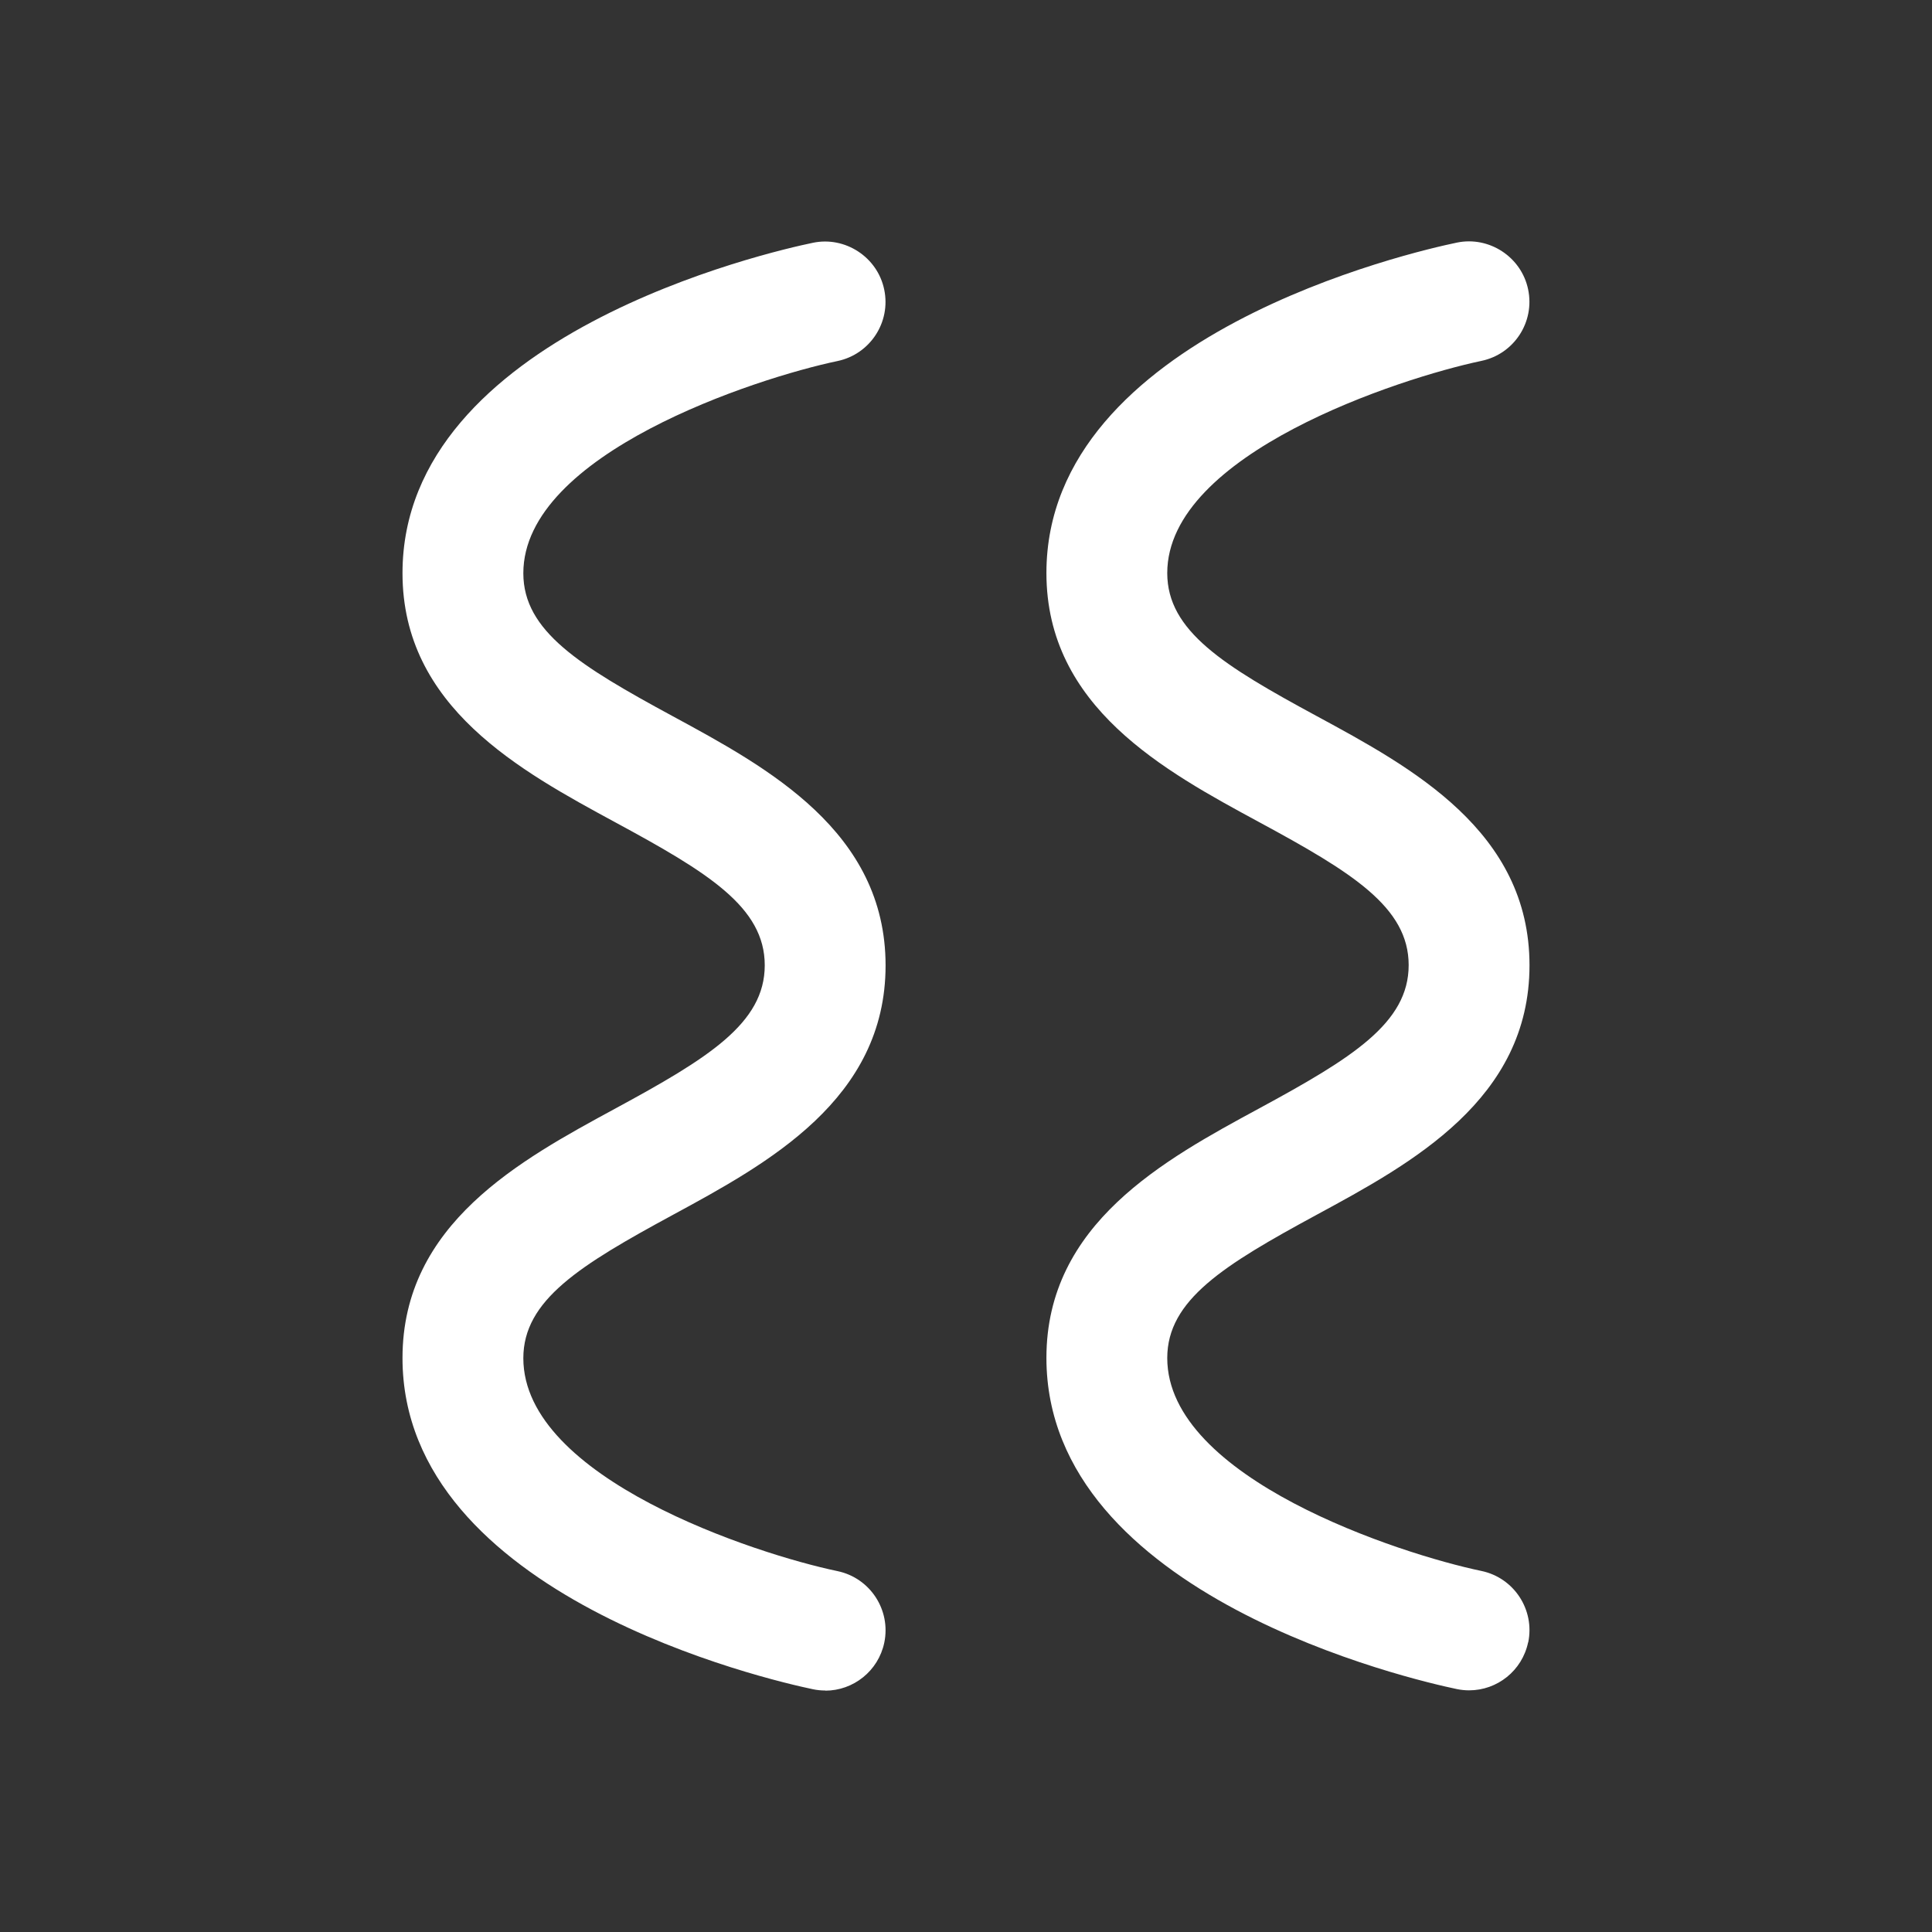 <svg width="24" height="24" viewBox="0 0 24 24" fill="none" xmlns="http://www.w3.org/2000/svg">
<rect x="0" y="0" width="24" height="24" fill="#333333" stroke="none"/>
<path d="M10.251 21C10.2 21 10.148 20.995 10.097 20.984C9.576 20.875 5 19.834 5 16.87C5 15.203 6.465 14.41 7.643 13.771C8.798 13.145 9.5 12.712 9.5 11.991C9.5 11.27 8.799 10.84 7.643 10.215C6.466 9.577 5 8.784 5 7.12C5 4.16 9.575 3.124 10.098 3.016C10.497 2.932 10.9 3.192 10.984 3.597C11.069 4.002 10.809 4.4 10.404 4.485C9.391 4.697 6.501 5.637 6.501 7.121C6.501 7.84 7.202 8.271 8.357 8.897C9.535 9.535 11.001 10.328 11.001 11.993C11.001 13.658 9.536 14.453 8.358 15.092C7.203 15.718 6.501 16.151 6.501 16.872C6.501 18.366 9.392 19.306 10.404 19.517C10.809 19.602 11.069 19.999 10.985 20.405C10.911 20.759 10.599 21.002 10.252 21.002L10.251 21ZM18.984 20.403C19.068 19.997 18.808 19.6 18.403 19.515C17.39 19.304 14.5 18.364 14.5 16.87C14.5 16.149 15.202 15.716 16.357 15.09C17.535 14.452 19 13.658 19 11.991C19 10.324 17.534 9.533 16.356 8.895C15.201 8.27 14.5 7.838 14.5 7.119C14.5 5.636 17.391 4.696 18.403 4.483C18.808 4.398 19.068 4.001 18.983 3.595C18.899 3.19 18.496 2.93 18.097 3.014C17.575 3.122 12.999 4.159 12.999 7.118C12.999 8.783 14.465 9.576 15.642 10.213C16.798 10.838 17.499 11.27 17.499 11.989C17.499 12.708 16.797 13.143 15.642 13.769C14.464 14.407 12.999 15.201 12.999 16.868C12.999 19.832 17.574 20.873 18.096 20.982C18.148 20.993 18.2 20.998 18.25 20.998C18.598 20.998 18.909 20.755 18.983 20.401L18.984 20.403Z" fill="#ffffff"/>
</svg>
